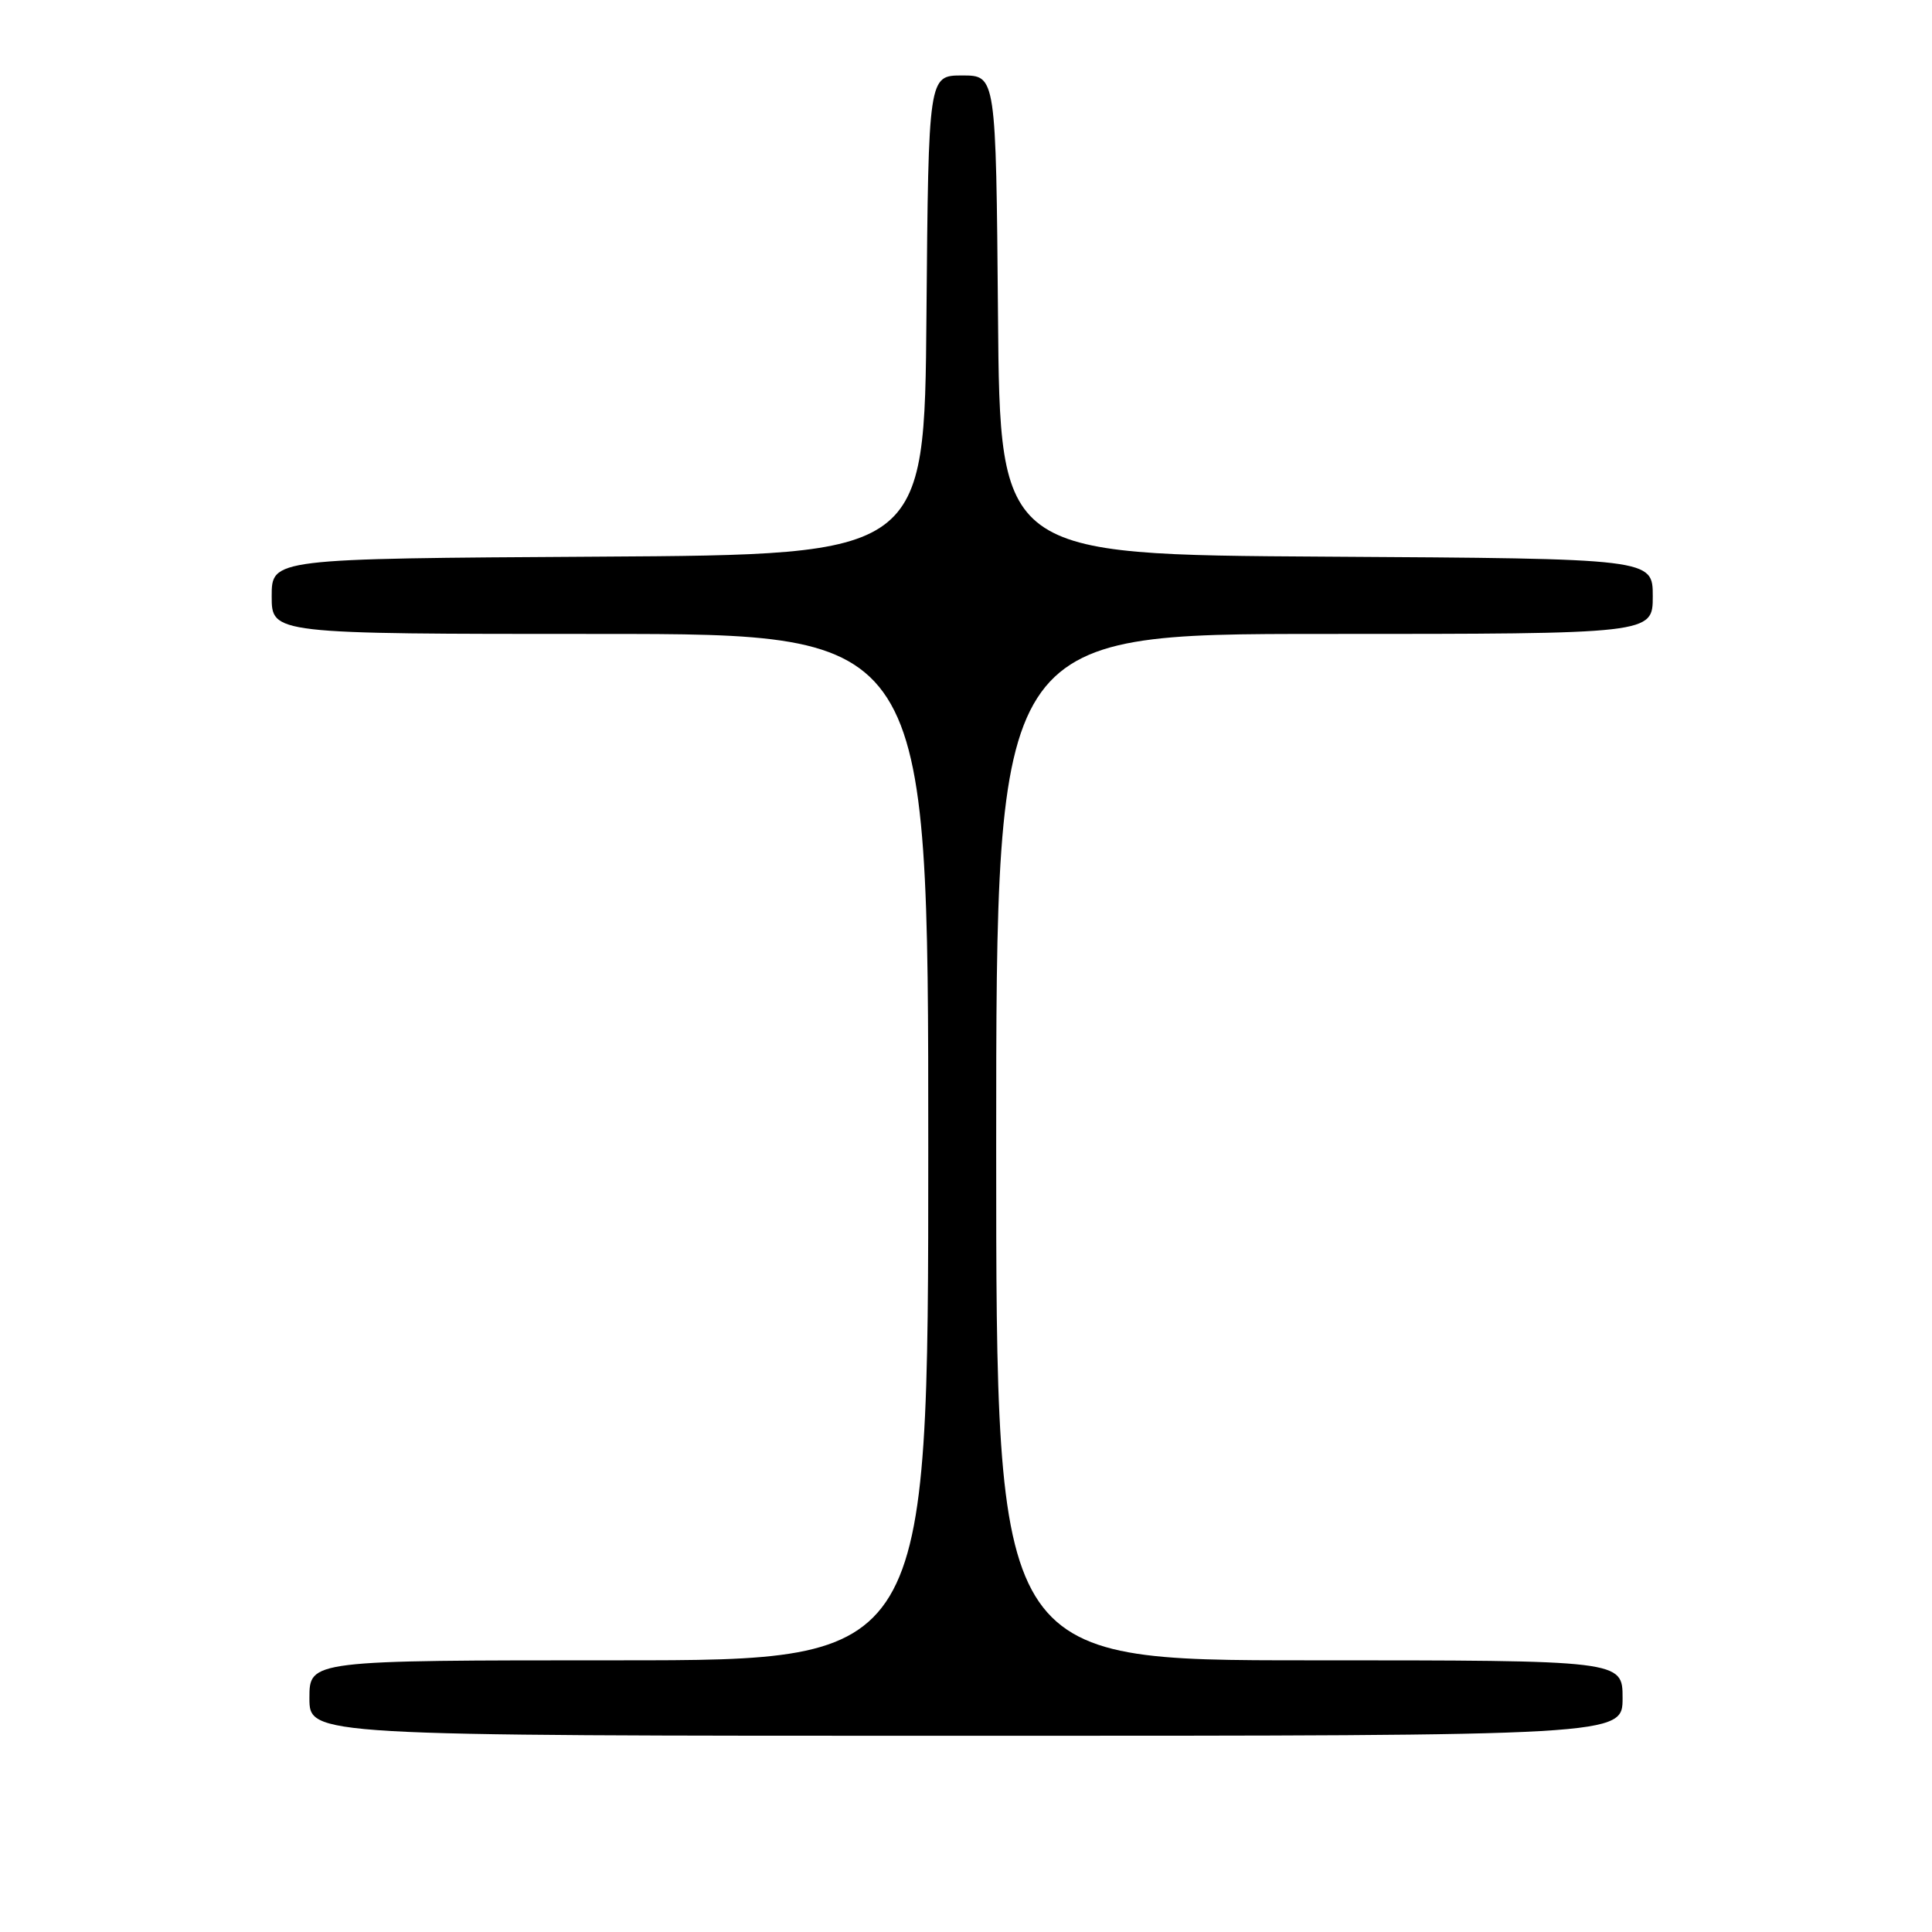 <?xml version="1.0" encoding="UTF-8" standalone="no"?>
<!DOCTYPE svg PUBLIC "-//W3C//DTD SVG 1.1//EN" "http://www.w3.org/Graphics/SVG/1.1/DTD/svg11.dtd" >
<svg xmlns="http://www.w3.org/2000/svg" xmlns:xlink="http://www.w3.org/1999/xlink" version="1.1" viewBox="0 0 256 256">
 <g >
 <path fill="currentColor"
d=" M 215.00 225.00 C 215.00 220.00 215.00 220.00 173.50 220.00 C 132.00 220.00 132.00 220.00 132.00 152.00 C 132.00 84.00 132.00 84.00 175.50 84.00 C 219.00 84.00 219.00 84.00 219.00 79.01 C 219.00 74.02 219.00 74.02 175.75 73.76 C 132.50 73.50 132.50 73.50 132.24 41.75 C 131.97 10.00 131.97 10.00 127.50 10.00 C 123.03 10.00 123.03 10.00 122.76 41.75 C 122.50 73.50 122.50 73.50 79.25 73.76 C 36.00 74.02 36.00 74.02 36.00 79.01 C 36.00 84.00 36.00 84.00 79.50 84.00 C 123.00 84.00 123.00 84.00 123.00 152.00 C 123.00 220.00 123.00 220.00 82.00 220.00 C 41.00 220.00 41.00 220.00 41.00 225.00 C 41.00 230.00 41.00 230.00 128.00 230.00 C 215.00 230.00 215.00 230.00 215.00 225.00 Z "/>
</g>
</svg>